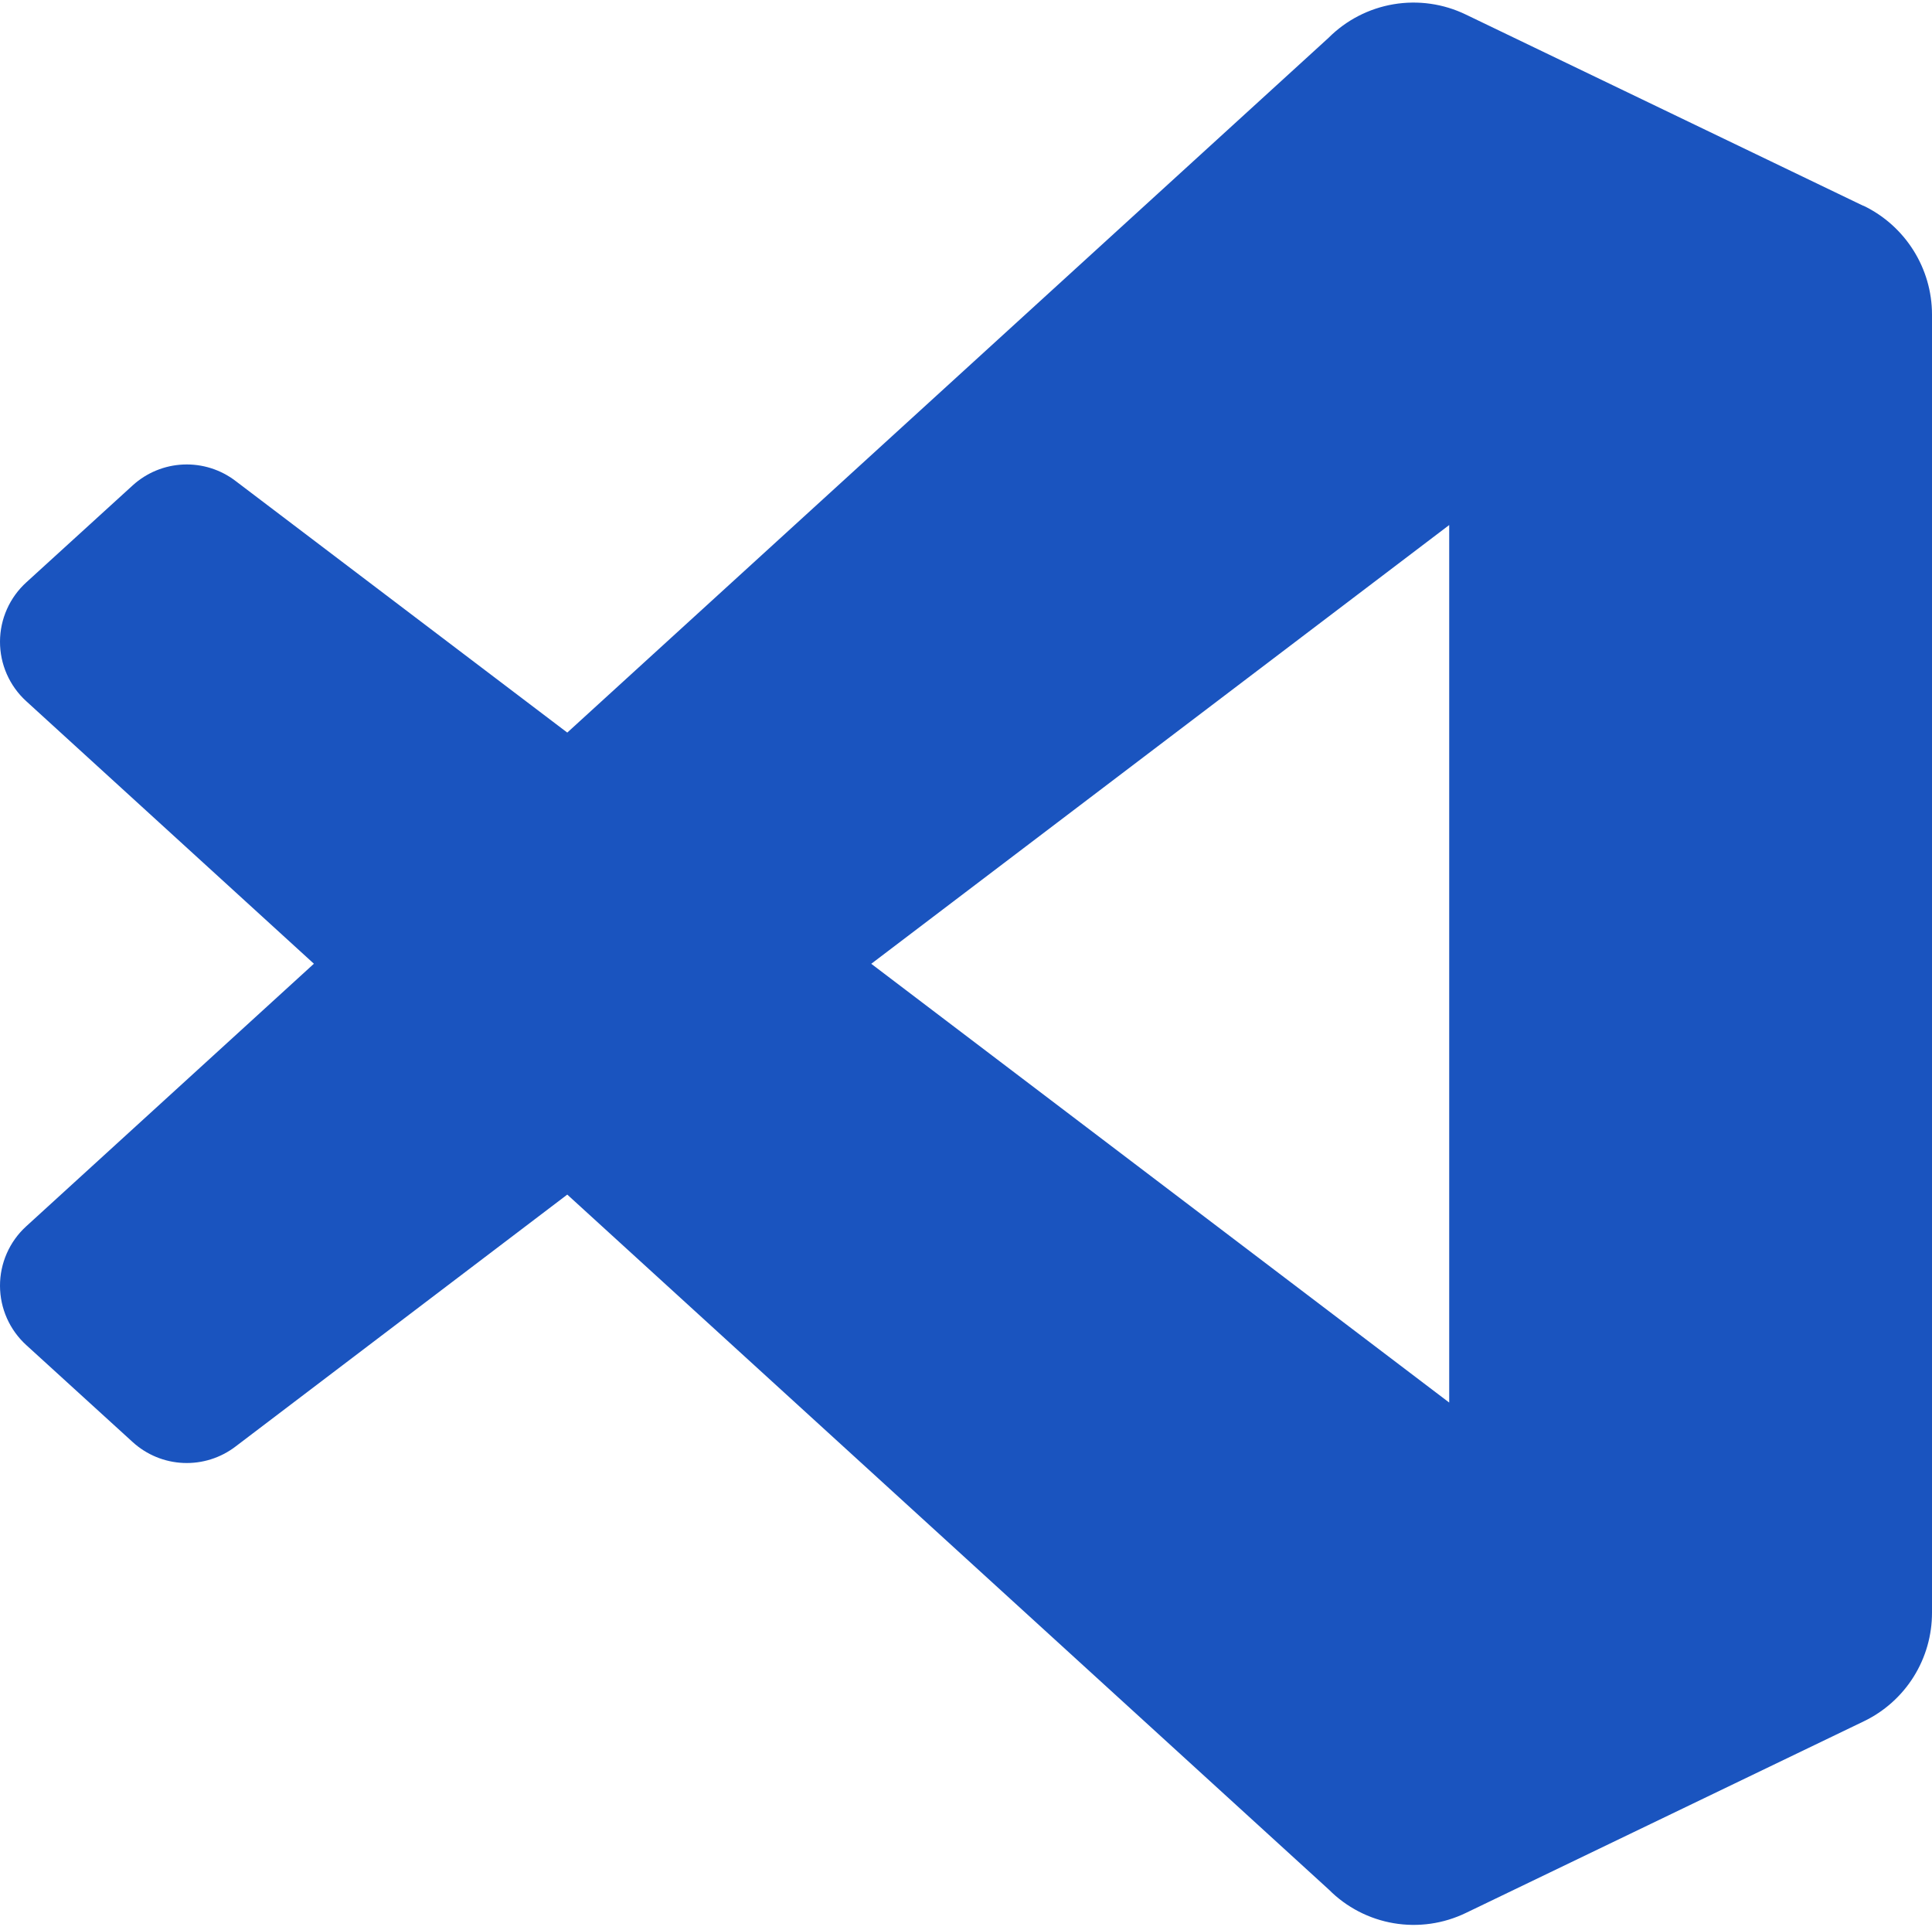 <?xml version="1.0" encoding="UTF-8"?><svg xmlns="http://www.w3.org/2000/svg" xmlns:xlink="http://www.w3.org/1999/xlink" fill="none" height="149.6" preserveAspectRatio="xMidYMid meet" style="fill: none;" version="1.0" viewBox="-0.0 -0.2 150.0 149.6" width="150.0" zoomAndPan="magnify"><g id="change1_1"><path d="M144.671 15.778L113.814 0.933C112.069 0.088 110.103 -0.193 108.191 0.131C106.279 0.454 104.516 1.365 103.146 2.738L44.043 56.665L18.287 37.133C17.127 36.246 15.692 35.795 14.233 35.858C12.774 35.92 11.384 36.493 10.304 37.475L2.054 44.994C1.41 45.577 0.894 46.288 0.54 47.082C0.186 47.875 0.002 48.734 2.01021e-05 49.603C-0.002 50.472 0.177 51.333 0.527 52.128C0.877 52.924 1.389 53.637 2.031 54.223L24.371 74.608L2.031 94.994C1.389 95.579 0.877 96.293 0.527 97.089C0.177 97.884 -0.002 98.744 2.01021e-05 99.613C0.002 100.482 0.186 101.341 0.54 102.135C0.894 102.929 1.41 103.64 2.054 104.223L10.304 111.741C11.384 112.724 12.774 113.297 14.233 113.359C15.692 113.422 17.127 112.97 18.287 112.084L44.043 92.528L103.174 146.479C104.539 147.851 106.299 148.763 108.207 149.086C110.116 149.41 112.077 149.129 113.819 148.284L144.703 133.415C146.294 132.651 147.635 131.453 148.573 129.958C149.51 128.463 150.005 126.733 150 124.969V24.215C150 20.625 147.924 17.329 144.68 15.769L144.671 15.778ZM112.516 108.671L67.644 74.613L112.516 40.555V108.671Z" fill="#1A54BF"/></g></svg>